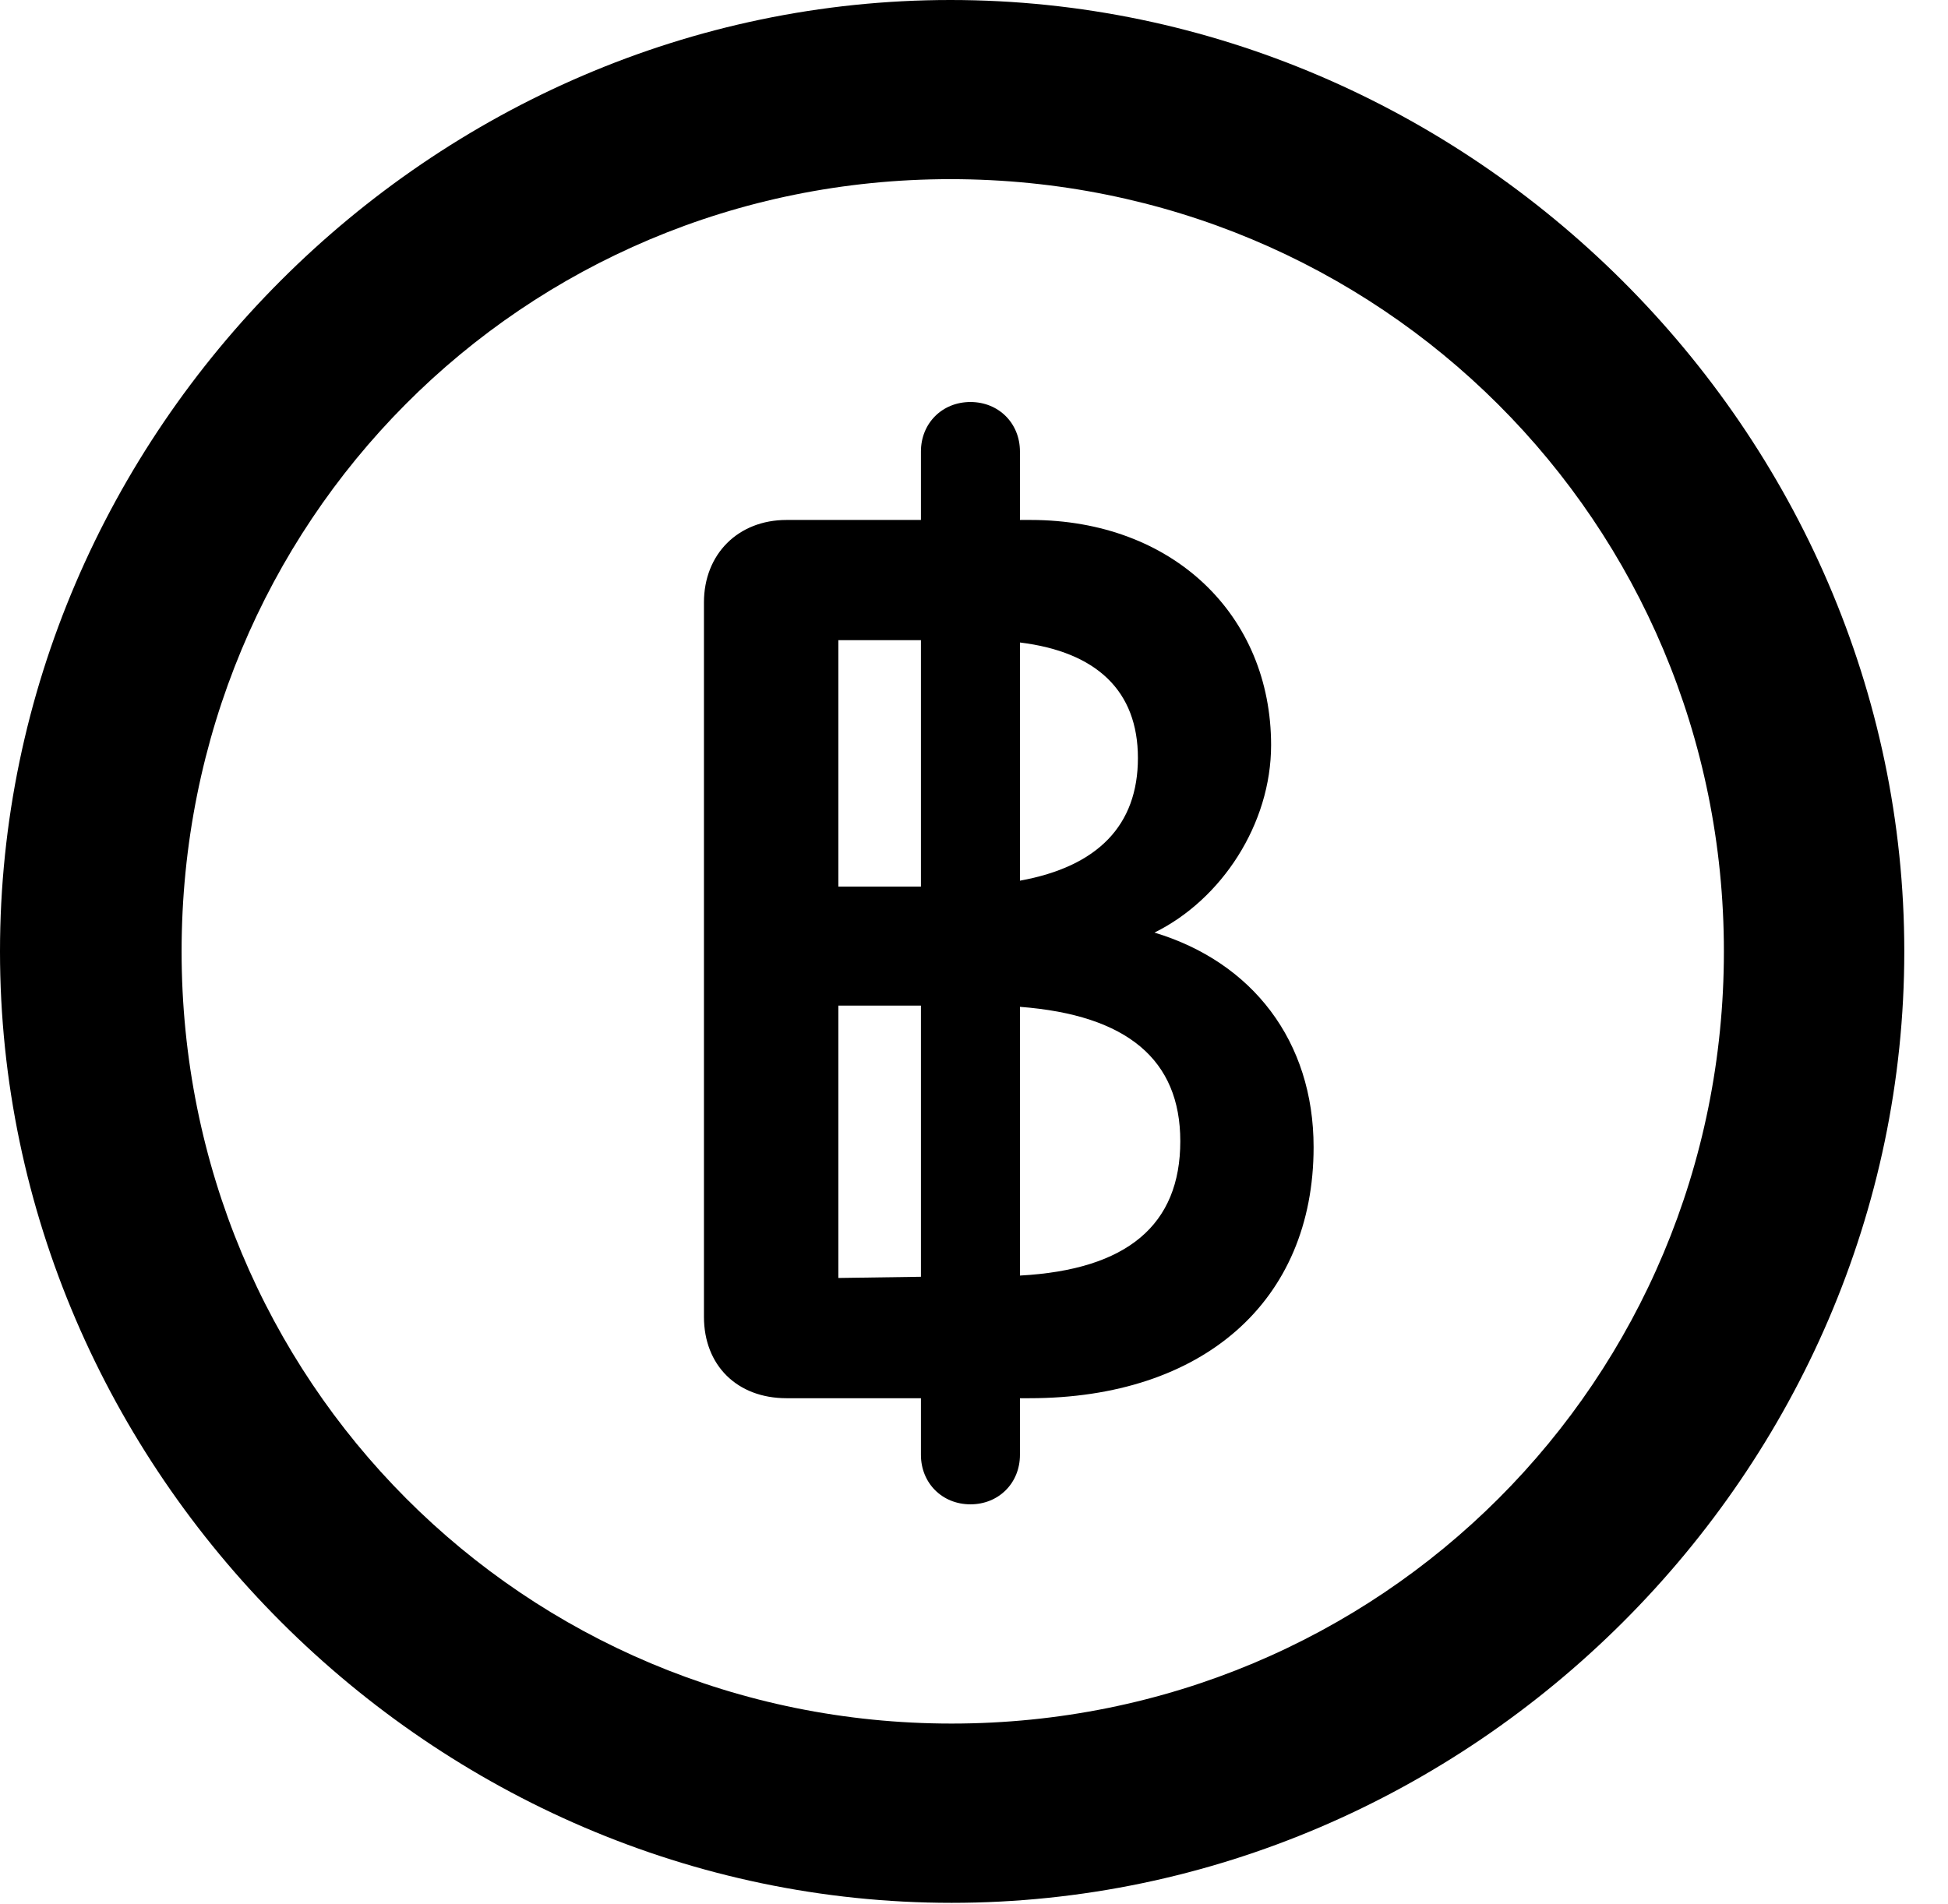 <svg version="1.1" xmlns="http://www.w3.org/2000/svg" xmlns:xlink="http://www.w3.org/1999/xlink" width="16.133" height="15.771" viewBox="0 0 16.133 15.771">
 <g>
  <rect height="15.771" opacity="0" width="16.133" x="0" y="0"/>
  <path d="M7.881 15.762C12.188 15.762 15.771 12.188 15.771 7.881C15.771 3.574 12.178 0 7.871 0C3.574 0 0 3.574 0 7.881C0 12.188 3.584 15.762 7.881 15.762ZM7.881 14.277C4.336 14.277 1.504 11.435 1.504 7.881C1.504 4.326 4.326 1.484 7.871 1.484C11.426 1.484 14.277 4.326 14.277 7.881C14.277 11.435 11.435 14.277 7.881 14.277Z" fill="currentColor"/>
  <path d="M8.037 12.461C8.271 12.461 8.447 12.285 8.447 12.051L8.447 11.582L8.525 11.582C9.961 11.582 10.879 10.781 10.879 9.502C10.879 8.623 10.371 7.969 9.561 7.725C10.117 7.451 10.527 6.826 10.527 6.172C10.527 5.098 9.717 4.307 8.535 4.307L8.447 4.307L8.447 3.74C8.447 3.506 8.271 3.33 8.037 3.33C7.803 3.33 7.627 3.506 7.627 3.74L7.627 4.307L6.514 4.307C6.113 4.307 5.83 4.59 5.83 4.99L5.83 10.908C5.83 11.309 6.104 11.582 6.514 11.582L7.627 11.582L7.627 12.051C7.627 12.285 7.803 12.461 8.037 12.461ZM6.943 10.586L6.943 8.33L7.627 8.33L7.627 10.576ZM8.447 10.566L8.447 8.34C9.336 8.408 9.775 8.779 9.775 9.453C9.775 10.146 9.336 10.518 8.447 10.566ZM6.943 7.344L6.943 5.303L7.627 5.303L7.627 7.344ZM8.447 7.295L8.447 5.322C9.082 5.4 9.424 5.723 9.424 6.279C9.424 6.836 9.092 7.178 8.447 7.295Z" fill="currentColor"/>
 </g>
</svg>
